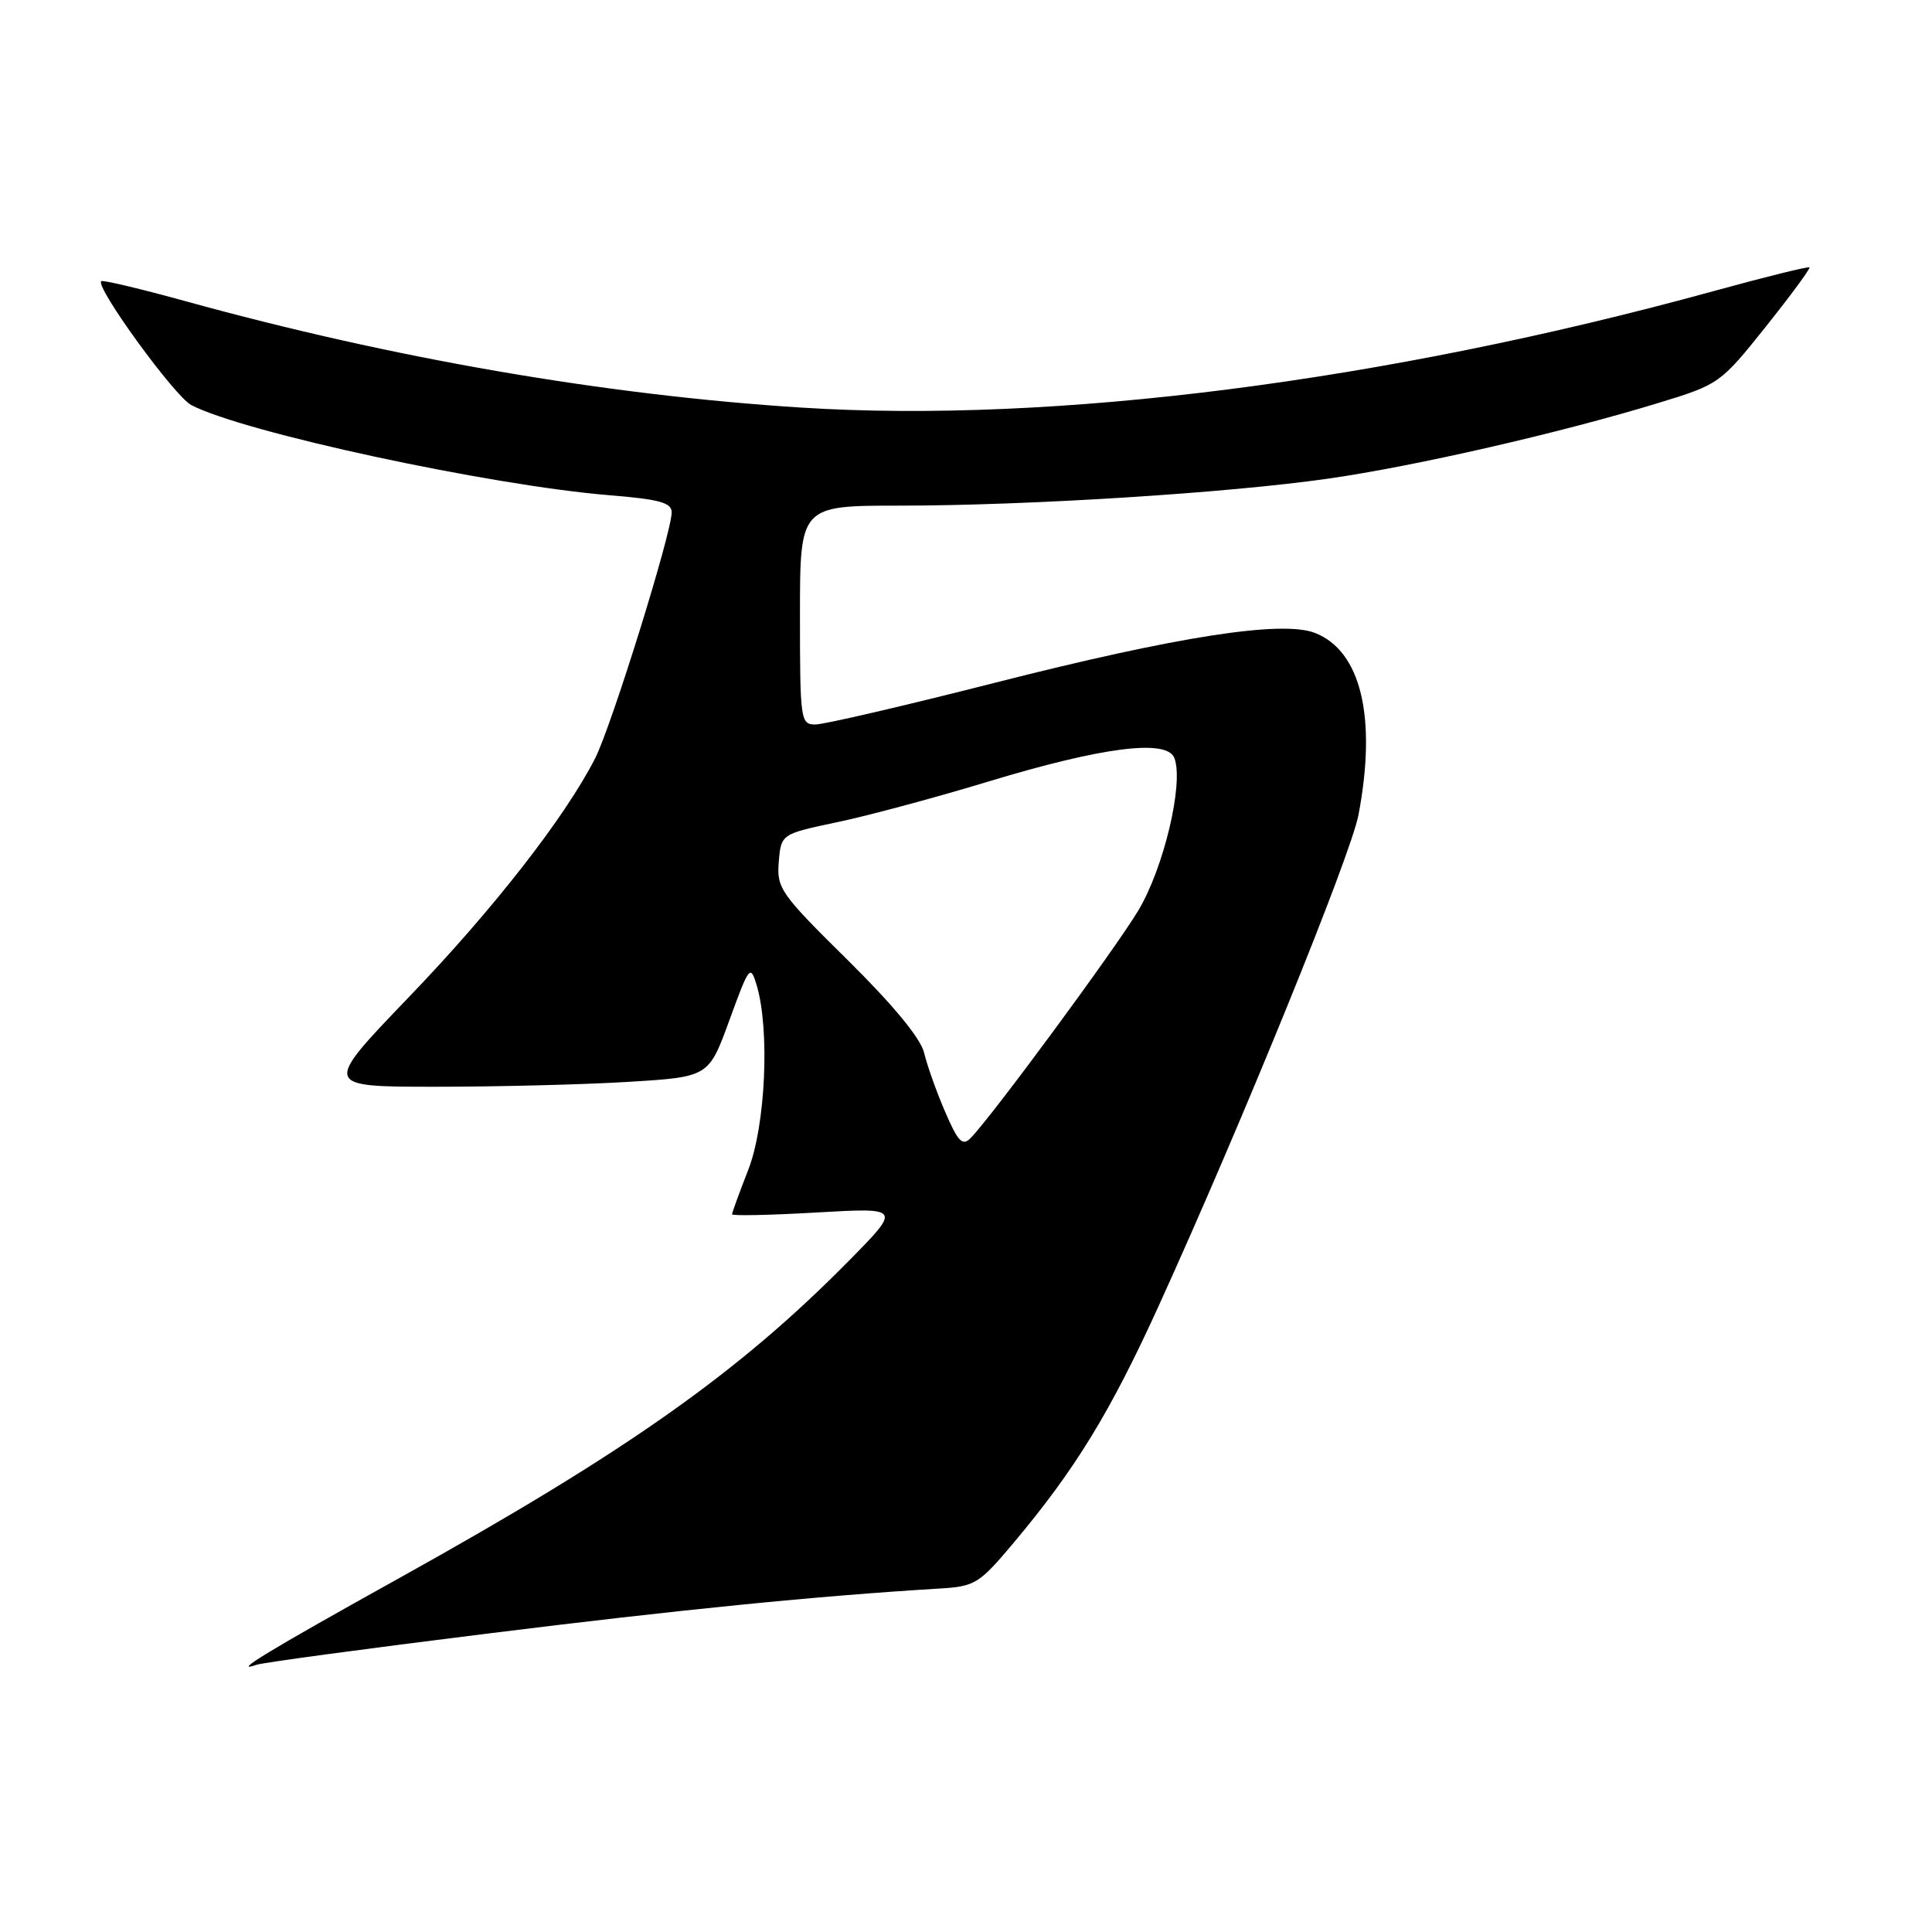 <?xml version="1.0" encoding="UTF-8" standalone="no"?>
<!DOCTYPE svg PUBLIC "-//W3C//DTD SVG 1.1//EN" "http://www.w3.org/Graphics/SVG/1.1/DTD/svg11.dtd" >
<svg xmlns="http://www.w3.org/2000/svg" xmlns:xlink="http://www.w3.org/1999/xlink" version="1.1" viewBox="0 0 256 256">
 <g >
 <path fill="currentColor"
d=" M 64.50 216.47 C 90.14 213.28 108.29 211.47 124.49 210.49 C 129.20 210.21 129.74 209.87 134.32 204.42 C 142.48 194.70 147.10 187.16 153.53 173.04 C 164.47 149.02 178.99 113.35 180.01 107.96 C 182.45 95.06 180.35 86.26 174.25 83.87 C 169.88 82.16 156.00 84.32 131.79 90.48 C 119.85 93.52 109.17 96.00 108.04 96.00 C 106.08 96.00 106.00 95.43 106.00 81.50 C 106.00 67.00 106.00 67.00 119.25 67.00 C 136.38 66.99 162.67 65.33 176.00 63.42 C 187.46 61.78 206.73 57.37 219.66 53.42 C 227.80 50.94 227.95 50.83 233.96 43.31 C 237.30 39.12 239.91 35.58 239.76 35.43 C 239.61 35.28 233.87 36.70 227.00 38.59 C 183.47 50.55 139.67 56.14 106.22 54.01 C 80.21 52.36 52.12 47.51 24.62 39.92 C 18.64 38.27 13.59 37.07 13.41 37.26 C 12.62 38.05 23.14 52.52 25.34 53.67 C 32.25 57.29 64.87 64.32 80.75 65.62 C 87.38 66.16 89.00 66.60 89.00 67.89 C 89.00 70.62 81.01 96.26 78.85 100.50 C 74.84 108.34 65.33 120.53 54.13 132.17 C 42.77 144.00 42.77 144.00 57.73 144.00 C 65.96 144.00 77.46 143.71 83.30 143.35 C 93.91 142.70 93.91 142.70 96.65 135.18 C 99.28 127.97 99.43 127.77 100.27 130.57 C 102.02 136.46 101.44 149.15 99.15 155.00 C 97.97 158.03 97.00 160.68 97.00 160.90 C 97.00 161.12 102.05 161.02 108.21 160.66 C 119.42 160.02 119.42 160.02 112.46 167.08 C 97.87 181.88 83.07 192.33 53.00 209.05 C 35.51 218.77 30.50 221.82 34.00 220.59 C 34.83 220.30 48.55 218.45 64.50 216.47 Z  M 125.23 147.31 C 124.09 144.67 122.84 141.15 122.45 139.50 C 121.99 137.58 118.35 133.17 112.31 127.20 C 103.43 118.44 102.90 117.70 103.19 114.21 C 103.50 110.51 103.50 110.51 111.00 108.93 C 115.12 108.06 124.12 105.64 130.99 103.55 C 146.11 98.97 154.64 97.89 155.61 100.44 C 156.89 103.76 154.20 115.07 150.80 120.70 C 147.65 125.92 131.34 148.05 128.60 150.81 C 127.53 151.90 126.94 151.28 125.23 147.31 Z "/>
</g>
</svg>
